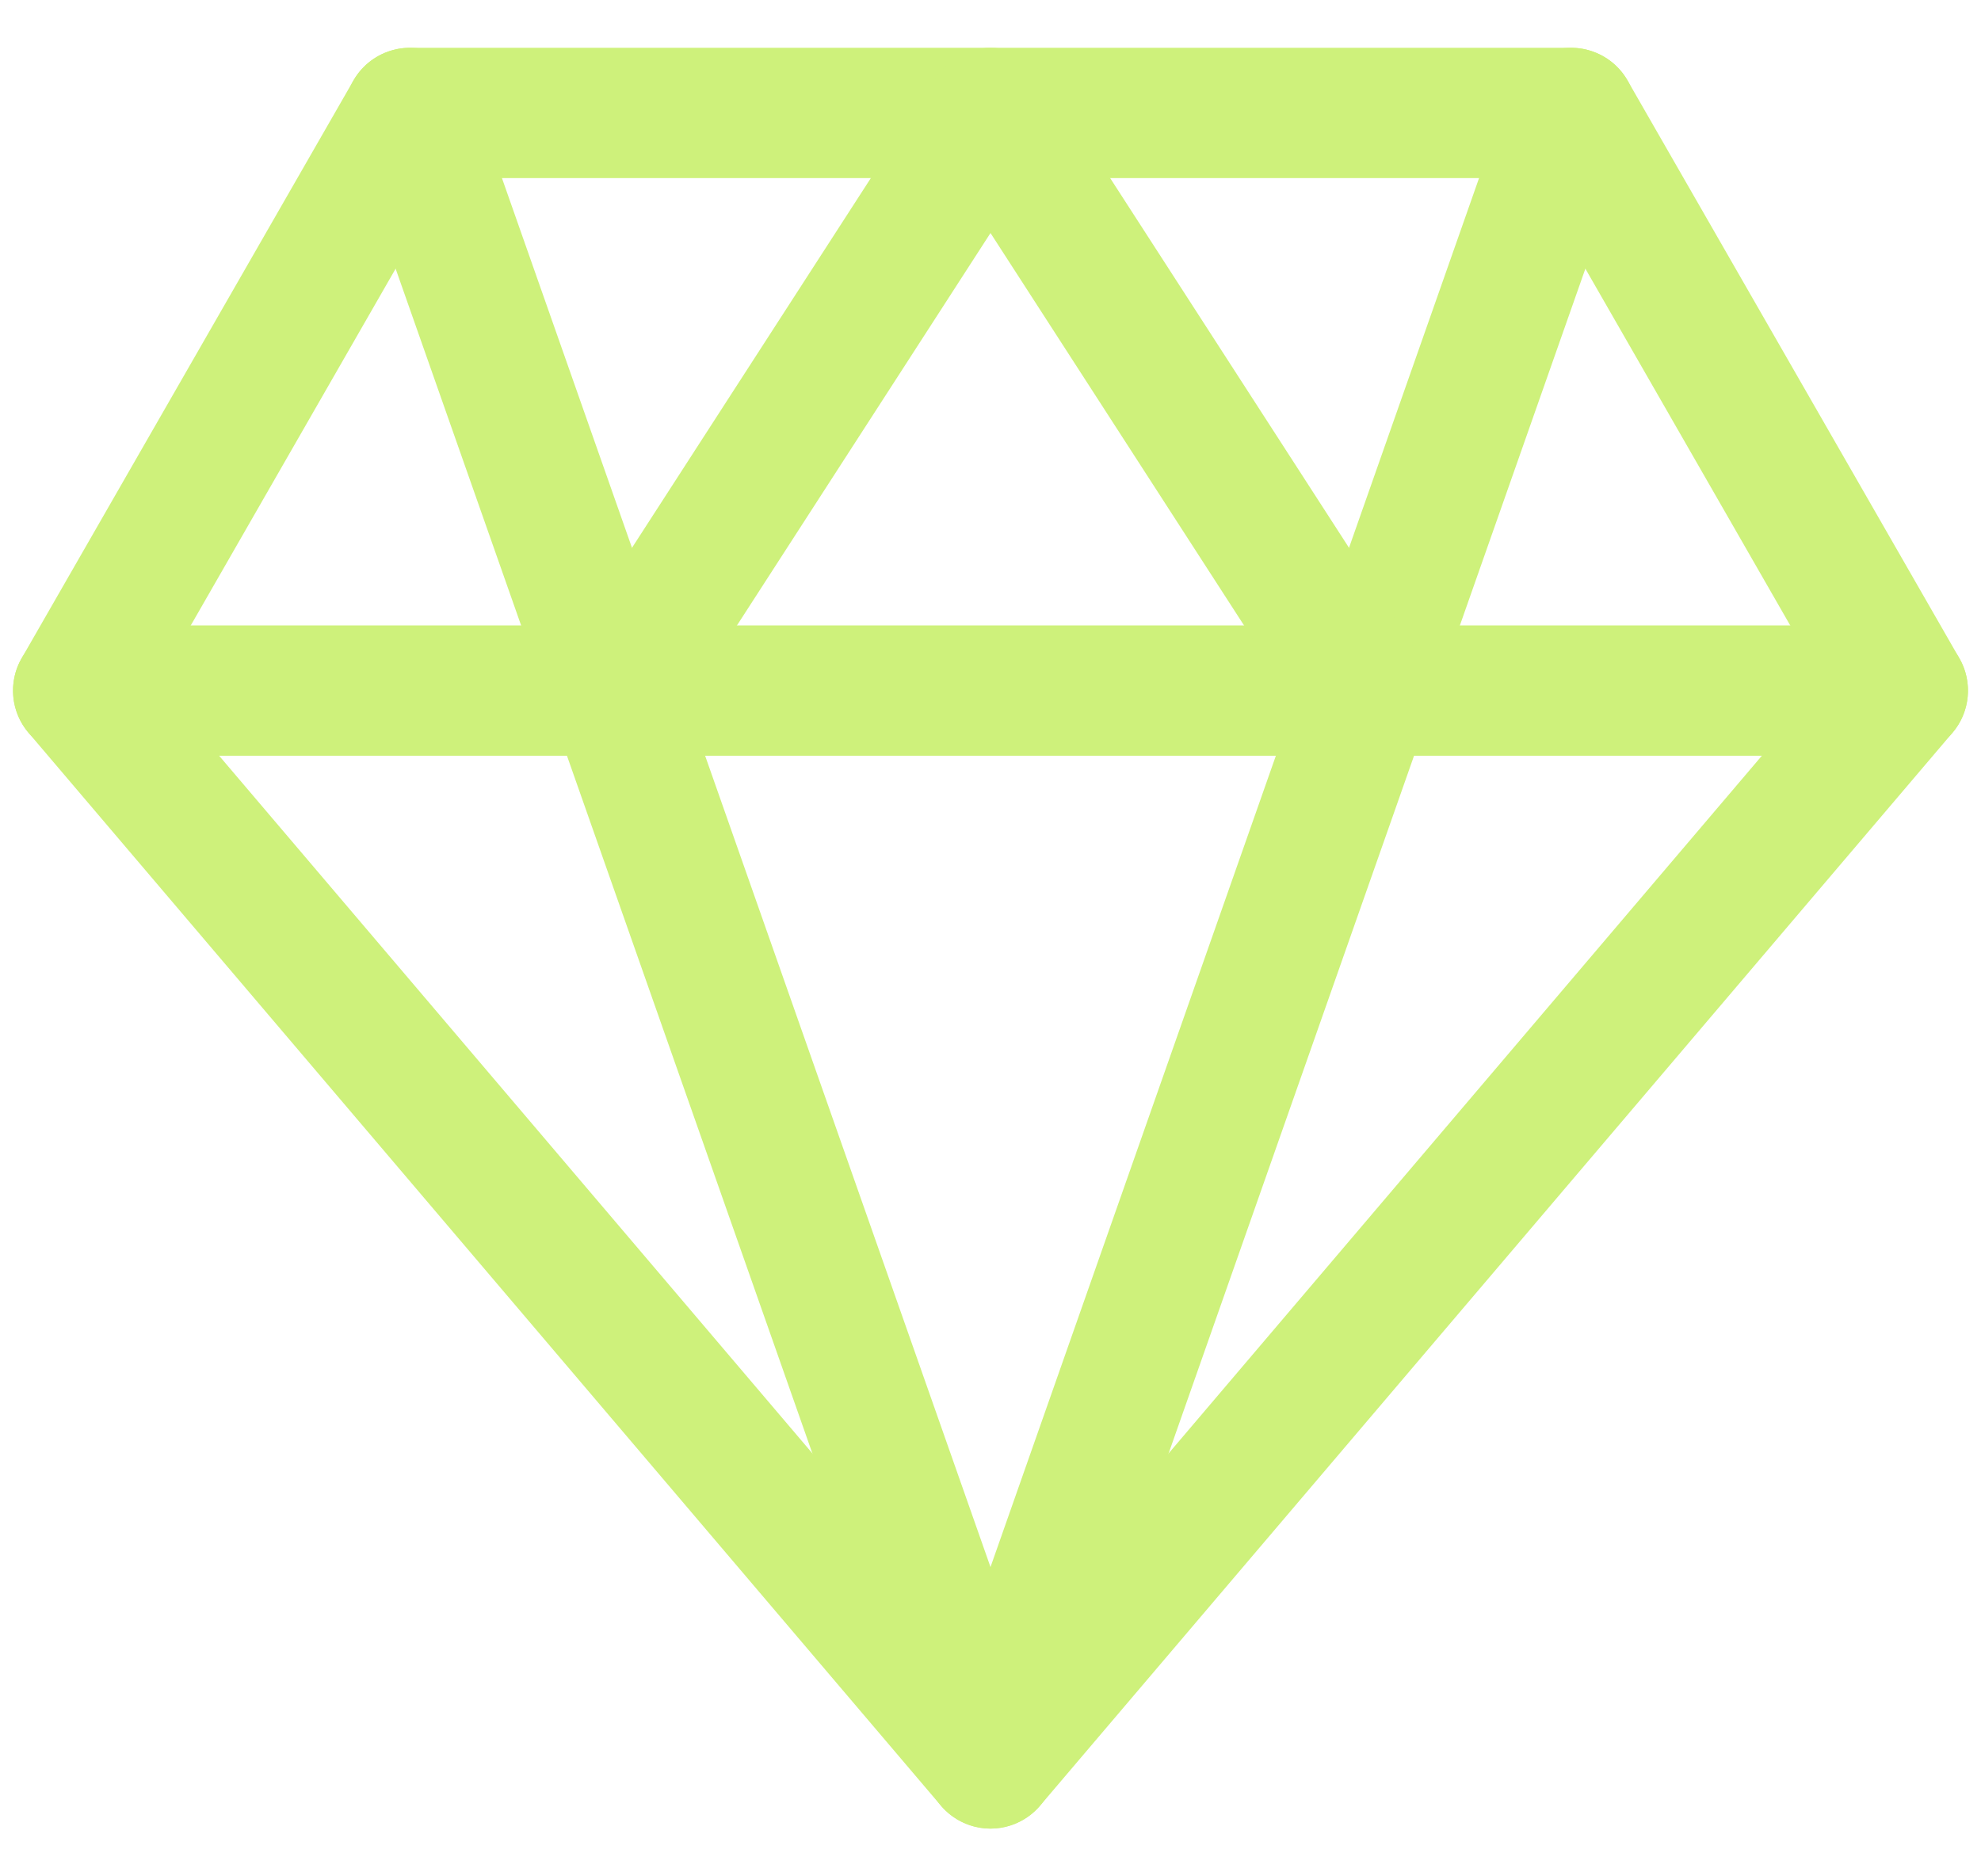 <svg width="38" height="36" viewBox="0 0 38 36" fill="none" xmlns="http://www.w3.org/2000/svg">
<path d="M6.78 1.544C7.003 1.156 7.416 0.917 7.864 0.917H30.136C30.584 0.917 30.997 1.156 31.22 1.544L37.584 12.628C37.847 13.085 37.794 13.658 37.452 14.06L19.952 34.643C19.715 34.922 19.367 35.084 19 35.084C18.633 35.084 18.285 34.922 18.048 34.643L0.548 14.06C0.206 13.658 0.153 13.085 0.416 12.628L6.78 1.544ZM8.587 3.417L3.022 13.11L19 31.904L34.978 13.11L29.413 3.417H8.587Z" fill="#CEF17B"/>
<path d="M7.449 0.988C8.1 0.759 8.814 1.101 9.043 1.752L19 30.066L28.957 1.752C29.186 1.101 29.9 0.759 30.551 0.988C31.202 1.217 31.545 1.93 31.316 2.582L20.179 34.248C20.003 34.749 19.53 35.084 19 35.084C18.47 35.084 17.997 34.749 17.821 34.248L6.684 2.582C6.455 1.93 6.798 1.217 7.449 0.988Z" fill="#CEF17B"/>
<path d="M0.25 13.25C0.25 12.56 0.81 12 1.5 12H36.5C37.19 12 37.75 12.56 37.75 13.25C37.75 13.941 37.19 14.5 36.5 14.5H1.5C0.81 14.5 0.25 13.941 0.25 13.25Z" fill="#CEF17B"/>
<path d="M19 0.917C19.424 0.917 19.82 1.132 20.05 1.489L27.209 12.572C27.584 13.152 27.417 13.926 26.837 14.3C26.257 14.675 25.484 14.508 25.109 13.928L19 4.471L12.891 13.928C12.516 14.508 11.743 14.675 11.163 14.3C10.583 13.926 10.416 13.152 10.791 12.572L17.95 1.489C18.18 1.132 18.576 0.917 19 0.917Z" fill="#CEF17B"/>
</svg>
